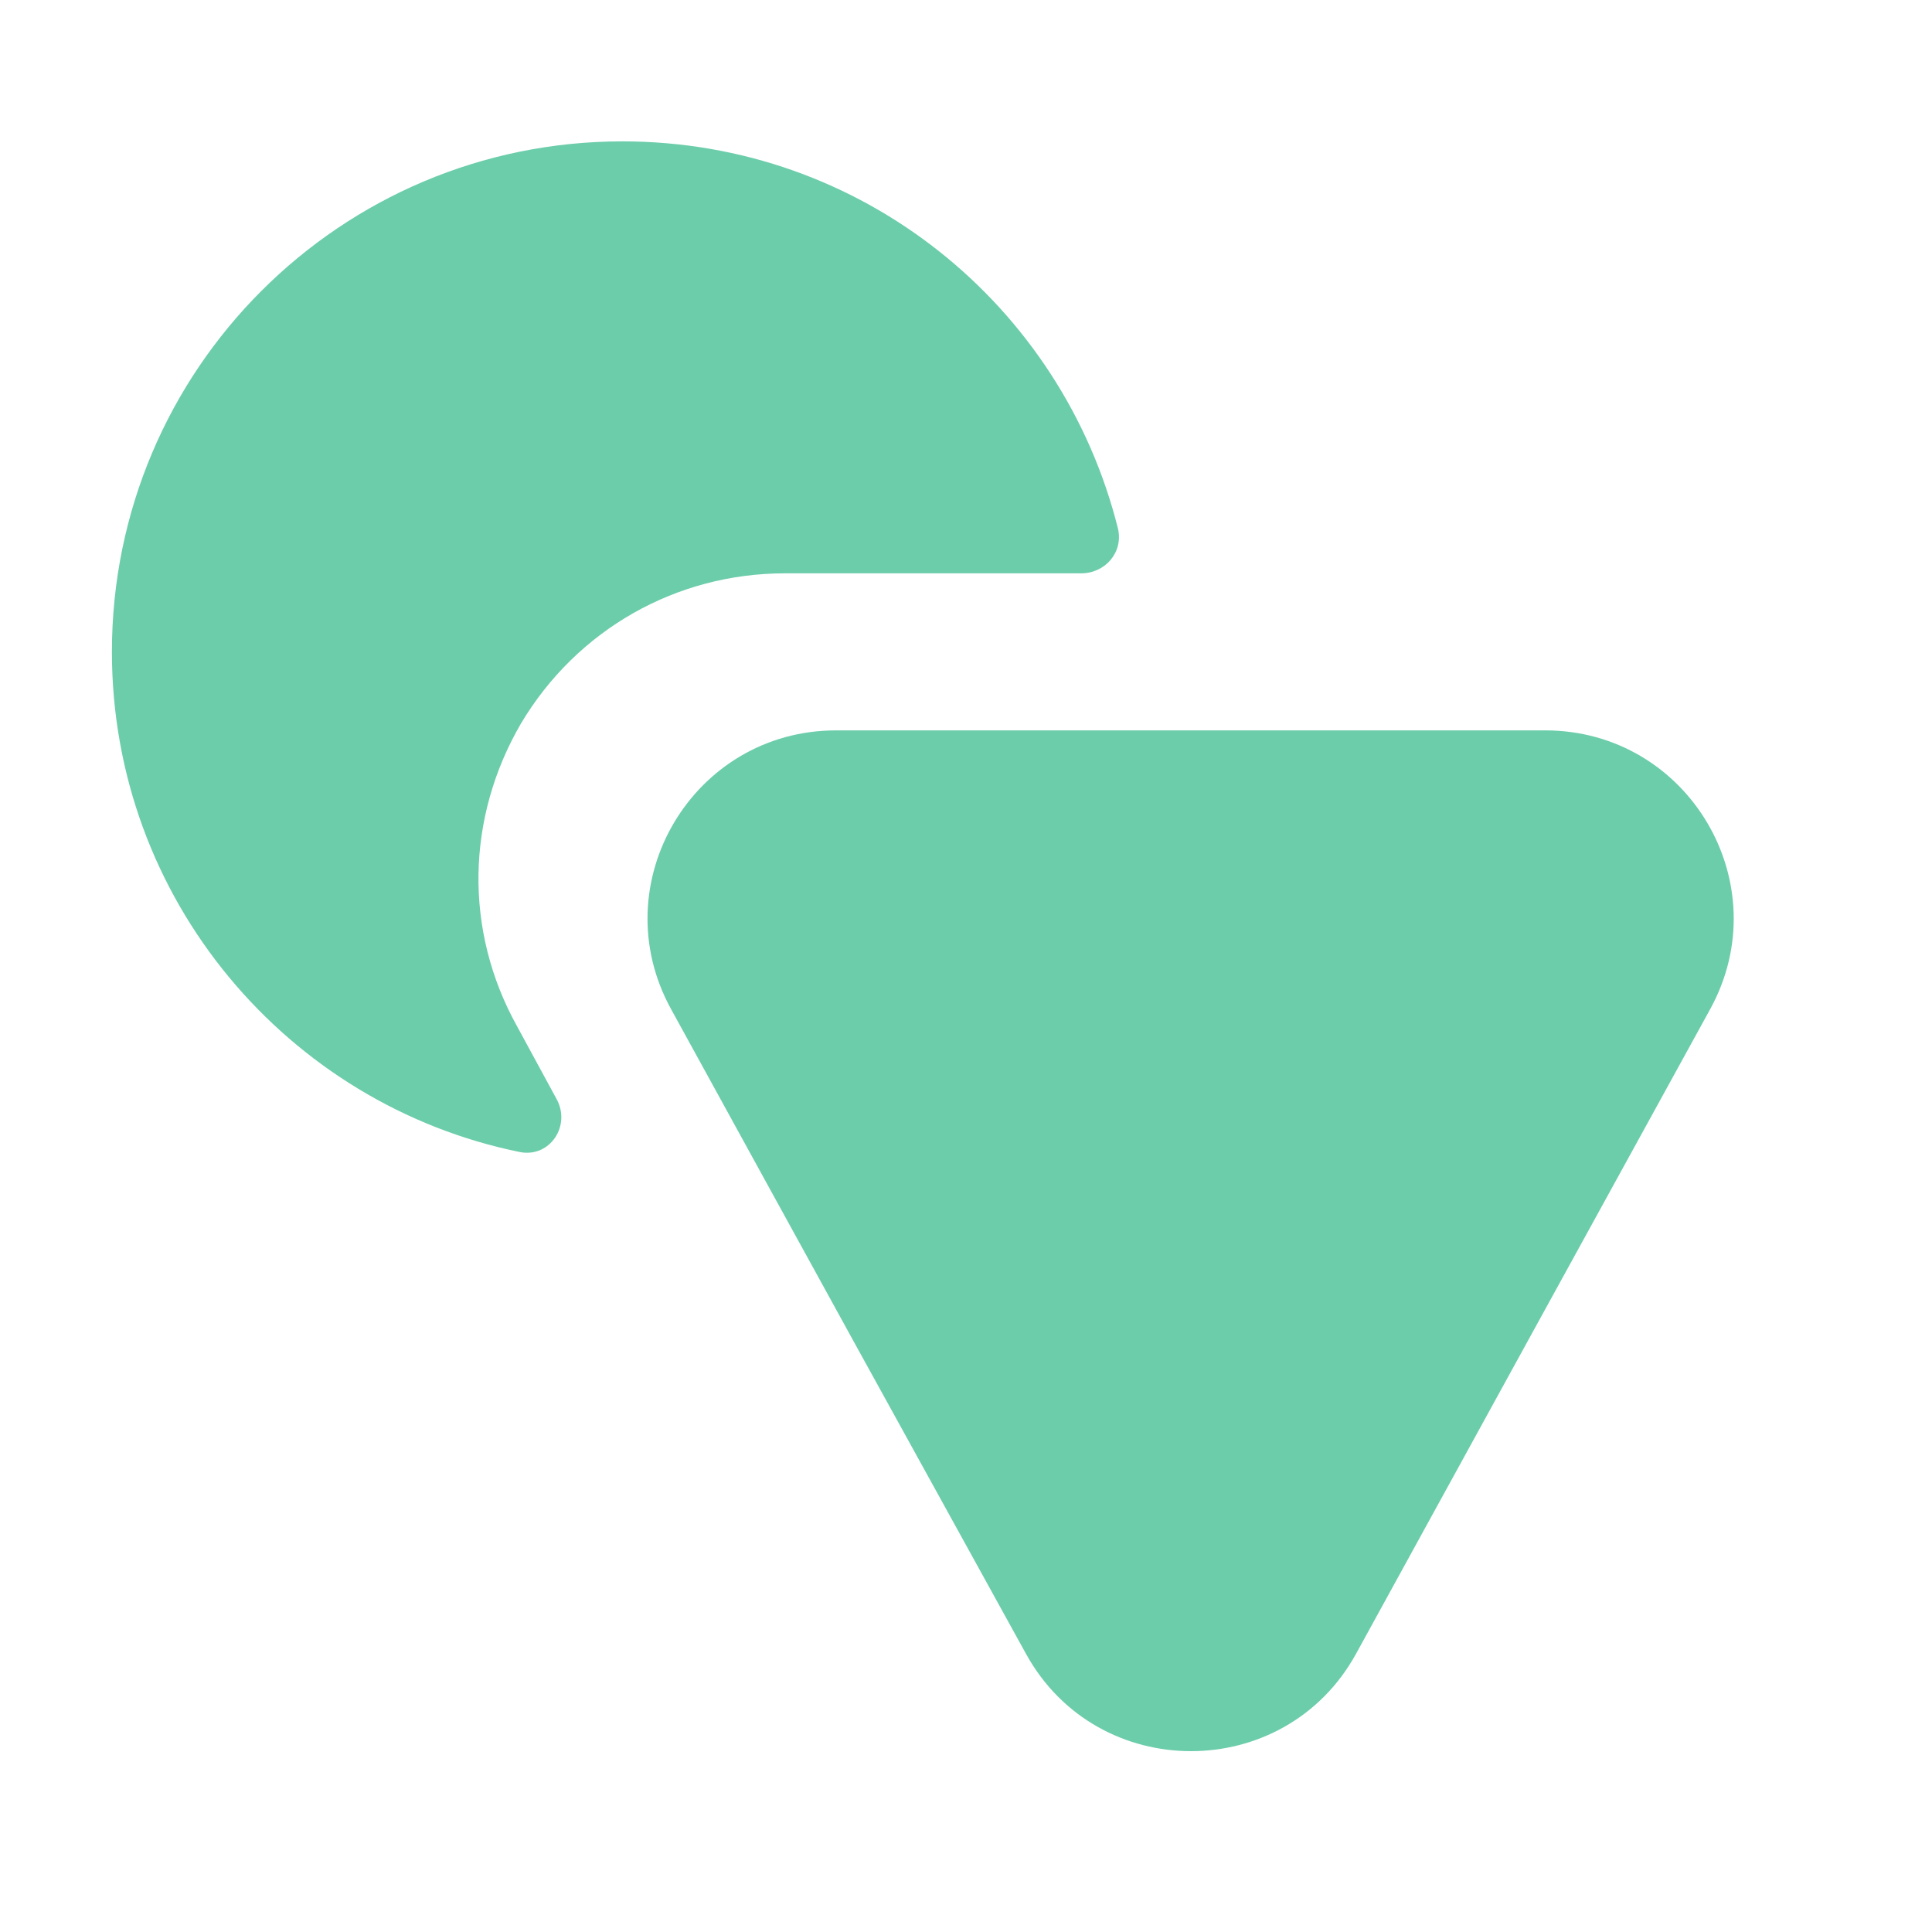 <svg width="41" height="41" viewBox="0 0 41 41" fill="none" xmlns="http://www.w3.org/2000/svg">
<g id="vuesax/bold/shapes">
<g id="shapes">
<path id="Vector" d="M17.742 15.5H32.792C35.825 15.5 37.758 18.75 36.292 21.417L32.408 28.483L28.775 35.1C27.258 37.85 23.292 37.85 21.775 35.1L18.125 28.483L16.375 25.3L14.242 21.417C12.775 18.75 14.708 15.5 17.742 15.5Z" fill="#6CCDAB"/>
<path id="Vector_2" d="M2.375 13.833C2.375 7.85 7.225 3 13.208 3C18.292 3 22.542 6.483 23.725 11.217C23.842 11.717 23.458 12.167 22.942 12.167H16.658C14.342 12.167 12.242 13.367 11.058 15.35C9.892 17.35 9.842 19.75 10.975 21.783L11.808 23.317C12.125 23.883 11.675 24.567 11.042 24.45C6.108 23.45 2.375 19.083 2.375 13.833Z" fill="#6CCDAB"/>
</g>
</g>
</svg>
